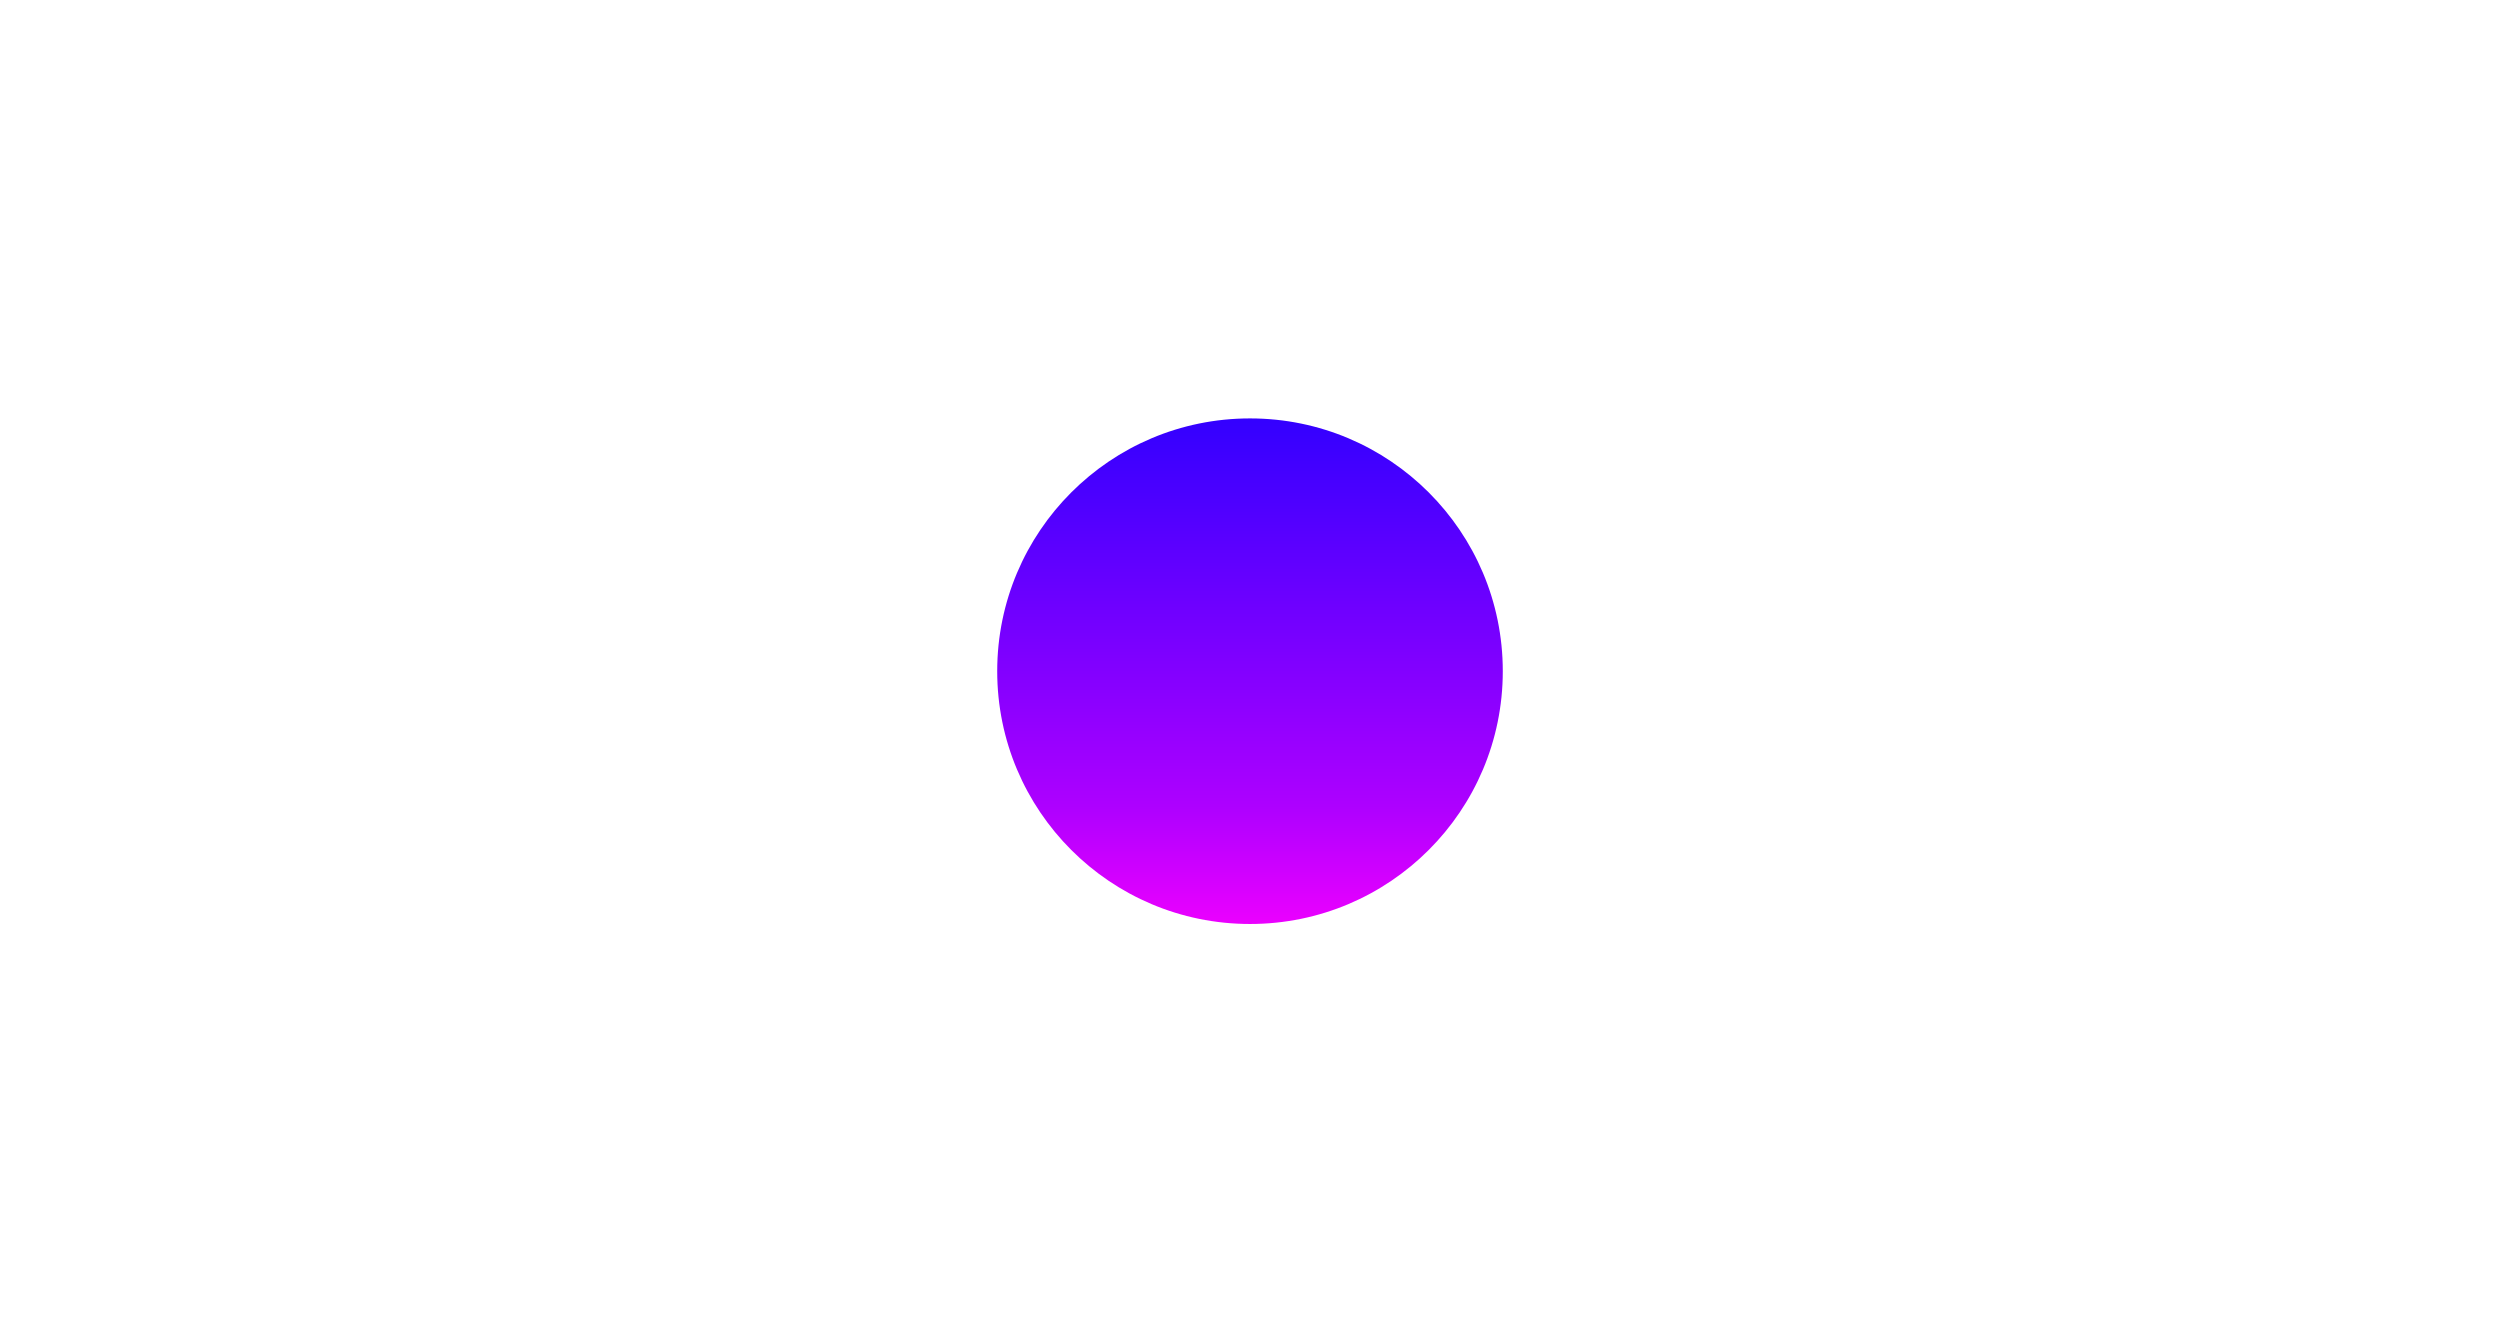 <svg width="100%" height="385" viewBox="0 0 717 385" fill="none" xmlns="http://www.w3.org/2000/svg">
<circle cx="358" cy="192" r="25" fill="url(#paint0_linear_1_2)"/>
<circle cx="358" cy="192" r="25" fill="url(#paint1_linear_1_2)"/>
<circle cx="358" cy="192" r="25" fill="url(#paint2_linear_1_2)"/>
<circle cx="358" cy="192" r="25" fill="url(#paint3_linear_1_2)"/>
<circle cx="358" cy="192" r="25" fill="url(#paint4_linear_1_2)"/>
<circle cx="358" cy="192" r="25" fill="url(#paint5_linear_1_2)"/>
<circle cx="358" cy="192" r="25" fill="url(#paint6_linear_1_2)"/>
<circle cx="358" cy="192" r="25" fill="url(#paint7_linear_1_2)"/>
<circle cx="358.5" cy="192.5" r="72.5" fill="url(#paint8_linear_1_2)"/>
<defs>
<linearGradient id="paint0_linear_1_2" x1="358" y1="167" x2="358" y2="217" gradientUnits="userSpaceOnUse">
<stop stop-color="#7C15FF"/>
<stop offset="0.979" stop-color="#0019FF" stop-opacity="0.5"/>
<stop offset="1" stop-color="#FF00E6" stop-opacity="0.5"/>
</linearGradient>
<linearGradient id="paint1_linear_1_2" x1="358" y1="167" x2="358" y2="217" gradientUnits="userSpaceOnUse">
<stop stop-color="#7C15FF"/>
<stop offset="0.979" stop-color="#0019FF" stop-opacity="0.5"/>
<stop offset="1" stop-color="#FF00E6" stop-opacity="0.5"/>
</linearGradient>
<linearGradient id="paint2_linear_1_2" x1="358" y1="167" x2="358" y2="217" gradientUnits="userSpaceOnUse">
<stop stop-color="#7C15FF"/>
<stop offset="0.979" stop-color="#0019FF" stop-opacity="0.5"/>
<stop offset="1" stop-color="#FF00E6" stop-opacity="0.5"/>
</linearGradient>
<linearGradient id="paint3_linear_1_2" x1="358" y1="167" x2="358" y2="217" gradientUnits="userSpaceOnUse">
<stop stop-color="#7C15FF"/>
<stop offset="0.979" stop-color="#0019FF" stop-opacity="0.5"/>
<stop offset="1" stop-color="#FF00E6" stop-opacity="0.5"/>
</linearGradient>
<linearGradient id="paint4_linear_1_2" x1="358" y1="167" x2="358" y2="217" gradientUnits="userSpaceOnUse">
<stop stop-color="#7C15FF"/>
<stop offset="0.979" stop-color="#0019FF" stop-opacity="0.5"/>
<stop offset="1" stop-color="#FF00E6" stop-opacity="0.5"/>
</linearGradient>
<linearGradient id="paint5_linear_1_2" x1="358" y1="167" x2="358" y2="217" gradientUnits="userSpaceOnUse">
<stop stop-color="#7C15FF"/>
<stop offset="0.979" stop-color="#0019FF" stop-opacity="0.5"/>
<stop offset="1" stop-color="#FF00E6" stop-opacity="0.5"/>
</linearGradient>
<linearGradient id="paint6_linear_1_2" x1="358" y1="167" x2="358" y2="217" gradientUnits="userSpaceOnUse">
<stop stop-color="#7C15FF"/>
<stop offset="0.979" stop-color="#0019FF" stop-opacity="0.5"/>
<stop offset="1" stop-color="#FF00E6" stop-opacity="0.5"/>
</linearGradient>
<linearGradient id="paint7_linear_1_2" x1="358" y1="167" x2="358" y2="217" gradientUnits="userSpaceOnUse">
<stop stop-color="#7C15FF"/>
<stop offset="0.979" stop-color="#0019FF" stop-opacity="0.5"/>
<stop offset="1" stop-color="#FF00E6" stop-opacity="0.5"/>
</linearGradient>
<linearGradient id="paint8_linear_1_2" x1="358.5" y1="120" x2="358.5" y2="265" gradientUnits="userSpaceOnUse">
<stop stop-color="#3300FF"/>
<stop offset="0.766" stop-color="#AD00FF"/>
<stop offset="1" stop-color="#EB00FF"/>
</linearGradient>
</defs>
</svg>
